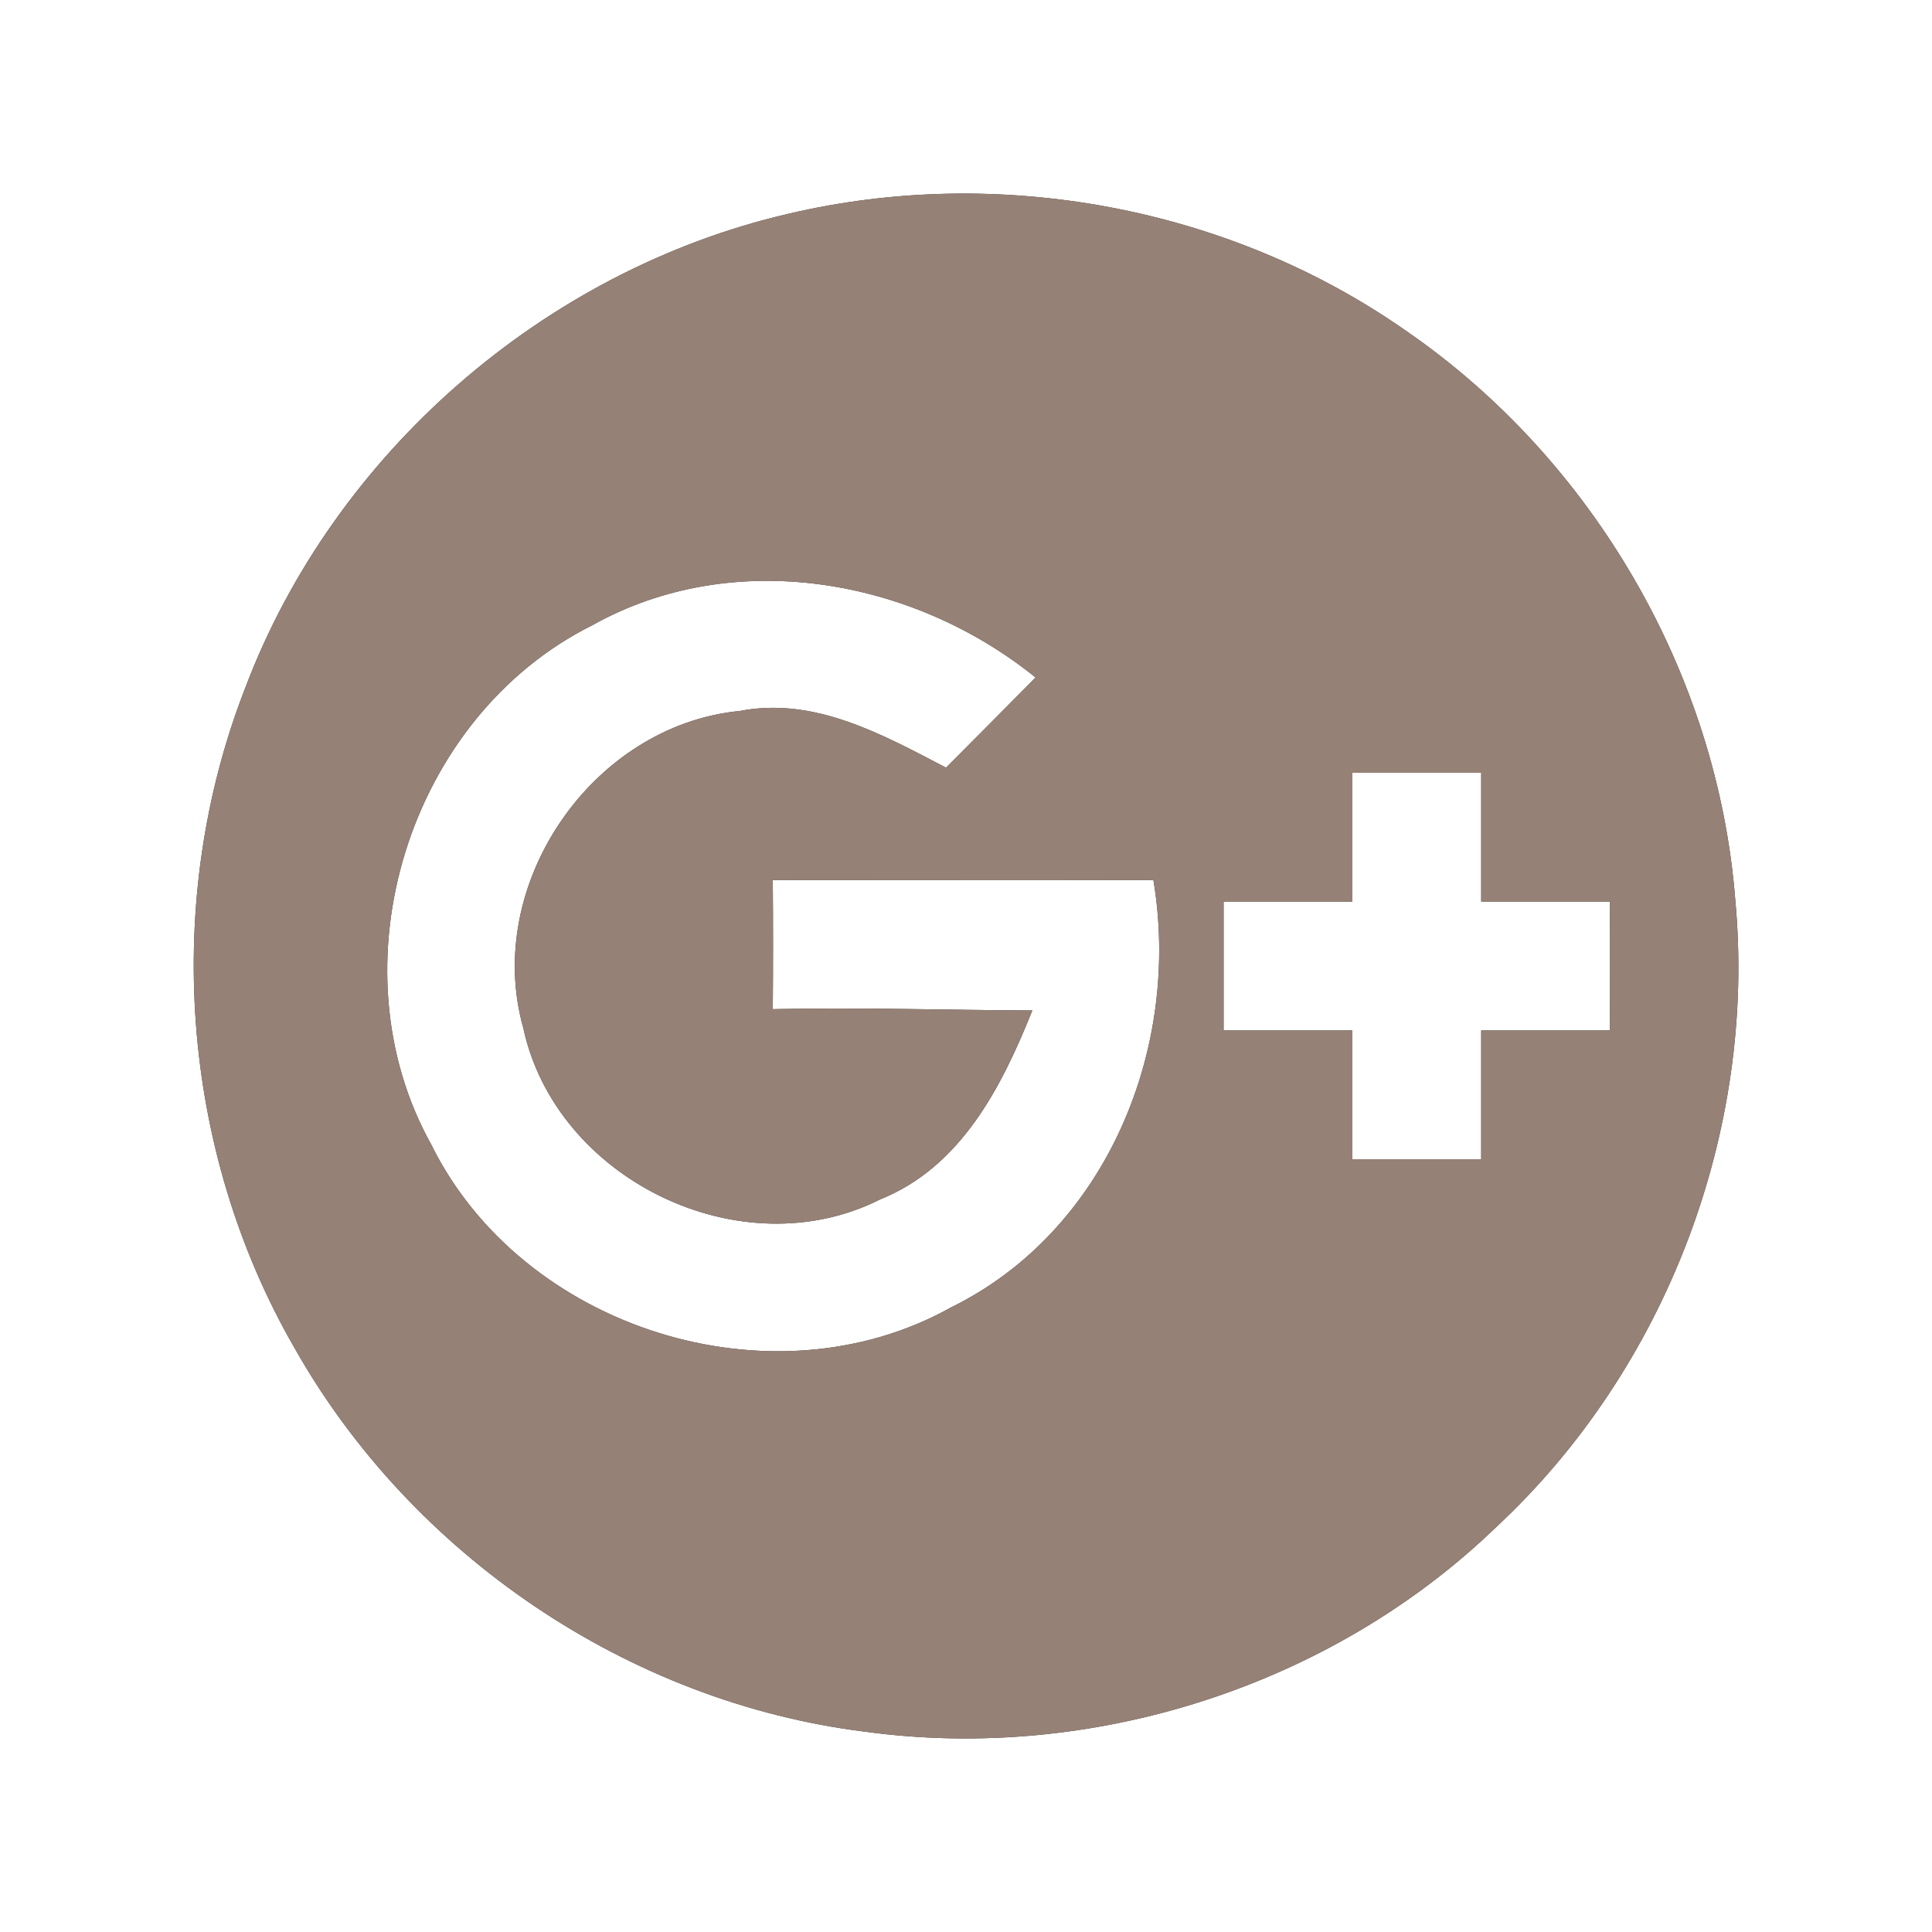 <?xml version="1.0" encoding="UTF-8" ?>
<!DOCTYPE svg PUBLIC "-//W3C//DTD SVG 1.1//EN" "http://www.w3.org/Graphics/SVG/1.1/DTD/svg11.dtd">
<svg width="60pt" height="60pt" viewBox="0 0 60 60" version="1.1" xmlns="http://www.w3.org/2000/svg">
<rect x="0" y="0" width="60" height="60" fill="#333333" stroke="none"/>
<g id="#ffffffff">
<path fill="#ffffff" opacity="1.00" d=" M 0.00 0.00 L 60.00 0.00 L 60.00 60.00 L 0.00 60.00 L 0.00 0.00 M 24.48 6.64 C 16.90 8.40 10.36 14.09 7.61 21.38 C 5.04 27.98 5.60 35.71 9.14 41.85 C 12.77 48.29 19.52 52.87 26.87 53.78 C 33.91 54.74 41.34 52.37 46.46 47.43 C 51.74 42.52 54.56 35.12 53.89 27.94 C 53.34 20.92 49.46 14.26 43.66 10.27 C 38.16 6.42 31.01 5.10 24.48 6.64 Z" />
<path fill="#ffffff" opacity="1.00" d=" M 18.39 19.42 C 22.78 16.96 28.35 17.96 32.16 21.04 C 31.23 21.98 30.31 22.91 29.38 23.84 C 27.40 22.81 25.30 21.63 22.97 22.08 C 18.38 22.53 15.00 27.48 16.25 31.92 C 17.26 36.63 23.01 39.43 27.33 37.25 C 29.85 36.24 31.11 33.75 32.06 31.38 C 29.37 31.37 26.68 31.28 24.00 31.34 C 24.01 30.00 24.01 28.66 24.00 27.33 C 27.94 27.33 31.88 27.34 35.82 27.33 C 36.69 32.52 34.38 38.22 29.54 40.60 C 23.96 43.72 16.21 41.26 13.39 35.54 C 10.29 29.97 12.69 22.26 18.39 19.42 Z" />
<path fill="#ffffff" opacity="1.00" d=" M 42.00 24.00 C 43.33 24.00 44.67 24.00 46.00 24.00 C 46.00 25.33 46.00 26.67 46.00 28.00 C 47.33 28.00 48.67 28.00 50.00 28.00 C 49.99 29.33 49.99 30.67 50.00 32.00 C 48.67 32.00 47.33 32.00 46.00 32.00 C 46.00 33.33 46.00 34.67 46.00 36.00 C 44.67 36.00 43.33 36.00 42.00 36.00 C 42.00 34.67 42.00 33.33 42.00 32.00 C 40.66 32.00 39.33 32.00 38.00 32.00 C 38.00 30.67 38.00 29.33 38.00 28.00 C 39.33 28.00 40.66 28.00 42.00 28.00 C 42.00 26.66 42.00 25.33 42.00 24.00 Z" />
</g>
<g id="#000000ff">
<path fill="#968176" opacity="1.00" d=" M 24.48 6.64 C 31.01 5.10 38.16 6.42 43.66 10.27 C 49.46 14.26 53.34 20.92 53.89 27.94 C 54.56 35.12 51.74 42.52 46.46 47.43 C 41.34 52.37 33.91 54.74 26.87 53.78 C 19.52 52.87 12.77 48.29 9.14 41.85 C 5.60 35.71 5.04 27.98 7.61 21.38 C 10.36 14.09 16.90 8.40 24.48 6.64 M 18.39 19.42 C 12.69 22.26 10.29 29.97 13.39 35.54 C 16.21 41.26 23.96 43.72 29.54 40.60 C 34.38 38.22 36.69 32.52 35.82 27.33 C 31.88 27.34 27.94 27.33 24.00 27.33 C 24.01 28.66 24.01 30.00 24.00 31.34 C 26.68 31.28 29.37 31.37 32.06 31.38 C 31.11 33.75 29.85 36.24 27.33 37.25 C 23.01 39.43 17.26 36.63 16.25 31.92 C 15.00 27.48 18.38 22.53 22.97 22.08 C 25.30 21.63 27.40 22.81 29.38 23.84 C 30.31 22.91 31.23 21.98 32.16 21.04 C 28.35 17.96 22.78 16.96 18.39 19.42 M 42.00 24.00 C 42.00 25.33 42.00 26.66 42.00 28.00 C 40.66 28.00 39.33 28.00 38.00 28.00 C 38.00 29.33 38.00 30.67 38.00 32.00 C 39.33 32.00 40.66 32.00 42.00 32.00 C 42.00 33.33 42.00 34.67 42.00 36.00 C 43.33 36.00 44.67 36.00 46.00 36.00 C 46.00 34.67 46.00 33.33 46.00 32.00 C 47.33 32.00 48.67 32.00 50.00 32.00 C 49.99 30.67 49.99 29.33 50.00 28.00 C 48.67 28.00 47.33 28.00 46.00 28.00 C 46.00 26.67 46.00 25.33 46.00 24.00 C 44.67 24.00 43.33 24.00 42.00 24.00 Z" />
</g>
</svg>
